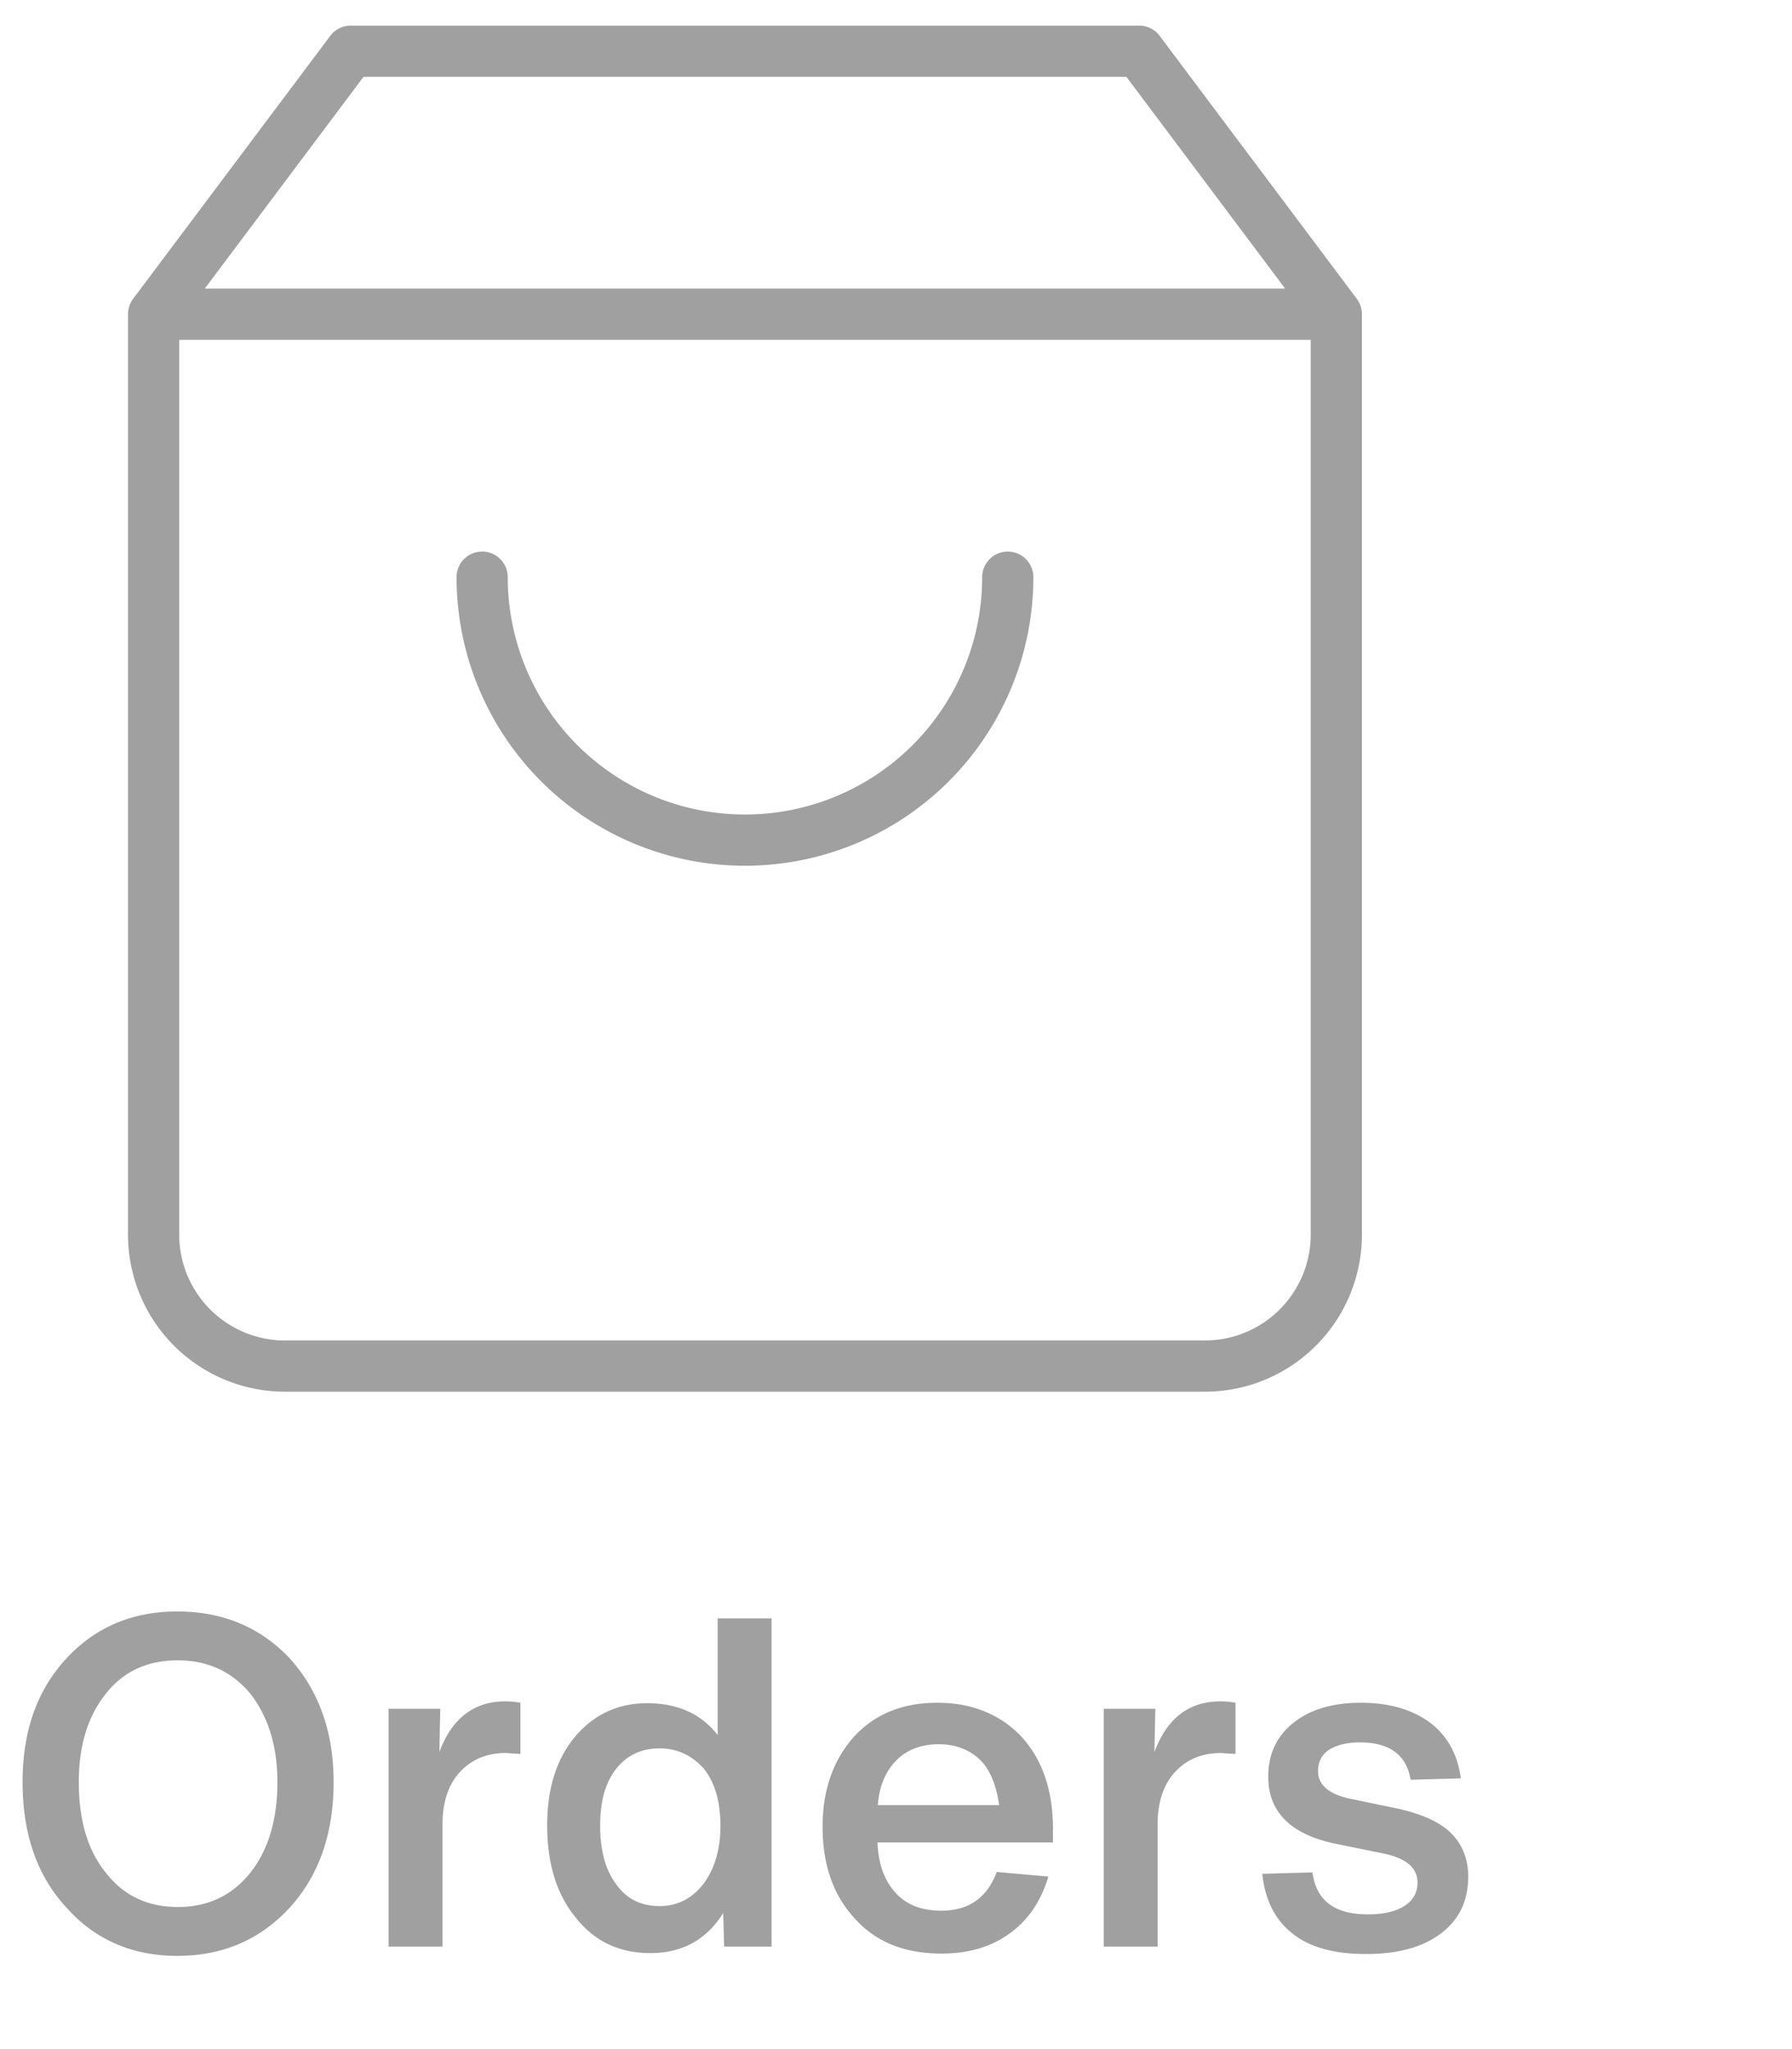 <svg xmlns="http://www.w3.org/2000/svg" fill="none" viewBox="0 0 35 40">
  <path fill="#A0A0A0" d="M3.465 38.18c.882 0 1.62-.315 2.196-.945.567-.621.855-1.44.855-2.448 0-.981-.288-1.782-.855-2.412-.576-.612-1.314-.918-2.196-.918-.882 0-1.602.306-2.169.918-.576.621-.855 1.422-.855 2.412 0 1.008.279 1.827.855 2.448.558.63 1.287.945 2.169.945zm.009-.954c-.585 0-1.053-.216-1.404-.666-.36-.441-.531-1.035-.531-1.773 0-.702.171-1.278.531-1.728.342-.432.81-.648 1.404-.648.576 0 1.053.216 1.413.648.351.45.531 1.026.531 1.728 0 .738-.18 1.332-.531 1.773-.36.45-.837.666-1.413.666zm6.394-4.014c-.612 0-1.044.333-1.287.99l.018-.846H7.59V38h1.053v-2.394c0-.432.117-.774.342-1.017.225-.243.522-.369.9-.369 0 0 .099.009.279.018v-.999a1.657 1.657 0 00-.297-.027zm4.15.657c-.325-.414-.784-.621-1.378-.621-.567 0-1.035.216-1.404.648-.369.441-.549 1.017-.549 1.737 0 .738.18 1.341.558 1.8.37.468.855.693 1.458.693.621 0 1.098-.261 1.422-.783l.018.657h.927v-6.408h-1.053v2.277zm-1.135 3.339c-.36 0-.639-.135-.846-.423-.216-.288-.315-.666-.315-1.152 0-.468.1-.837.315-1.107.207-.261.486-.396.846-.396.342 0 .63.135.864.396.216.27.324.648.324 1.116 0 .468-.117.846-.333 1.134-.225.288-.513.432-.855.432zm7.683-1.503c0-.756-.207-1.359-.62-1.809-.415-.432-.964-.657-1.639-.657-.684 0-1.233.225-1.638.675-.405.459-.603 1.044-.603 1.746 0 .738.207 1.332.621 1.782.414.468.981.693 1.701.693.522 0 .963-.126 1.323-.387.36-.252.621-.63.765-1.116l-1.008-.09c-.189.504-.549.756-1.08.756-.378 0-.675-.108-.89-.342-.217-.234-.343-.558-.36-.99h3.428v-.261zm-1.422-1.35c.198.198.315.495.37.882h-2.368c.027-.378.153-.666.37-.882.197-.198.476-.306.818-.306.333 0 .603.108.81.306zm4.69-1.143c-.612 0-1.044.333-1.287.99l.018-.846h-1.008V38h1.053v-2.394c0-.432.117-.774.342-1.017.225-.243.522-.369.9-.369 0 0 .099.009.279.018v-.999a1.657 1.657 0 00-.297-.027zm2.844 4.932c.612 0 1.098-.126 1.458-.396.36-.27.54-.639.54-1.116 0-.342-.117-.63-.333-.846-.216-.216-.558-.369-1.026-.477l-.954-.198c-.414-.09-.62-.27-.62-.54 0-.18.071-.315.215-.414.144-.09.342-.144.603-.144.576 0 .91.243.99.729l.981-.027c-.063-.468-.26-.828-.603-1.089-.342-.252-.792-.387-1.35-.387s-.999.135-1.323.396c-.324.261-.486.612-.486 1.044 0 .693.441 1.134 1.323 1.314l.927.189c.441.09.666.279.666.567 0 .198-.09.351-.26.459-.172.108-.406.162-.712.162-.648 0-1.008-.27-1.08-.819l-.98.027c.053.513.251.9.593 1.17.342.27.82.396 1.431.396z"/>
  <path stroke="#A0A0A0" stroke-linecap="round" stroke-linejoin="round" d="M6.85 1L3 6.133V24.1a2.567 2.567 0 002.567 2.567h17.966A2.567 2.567 0 0026.1 24.1V6.133L22.25 1H6.85zM3 6.133h23.1M19.683 11.267a5.133 5.133 0 11-10.266 0"/>
</svg>
